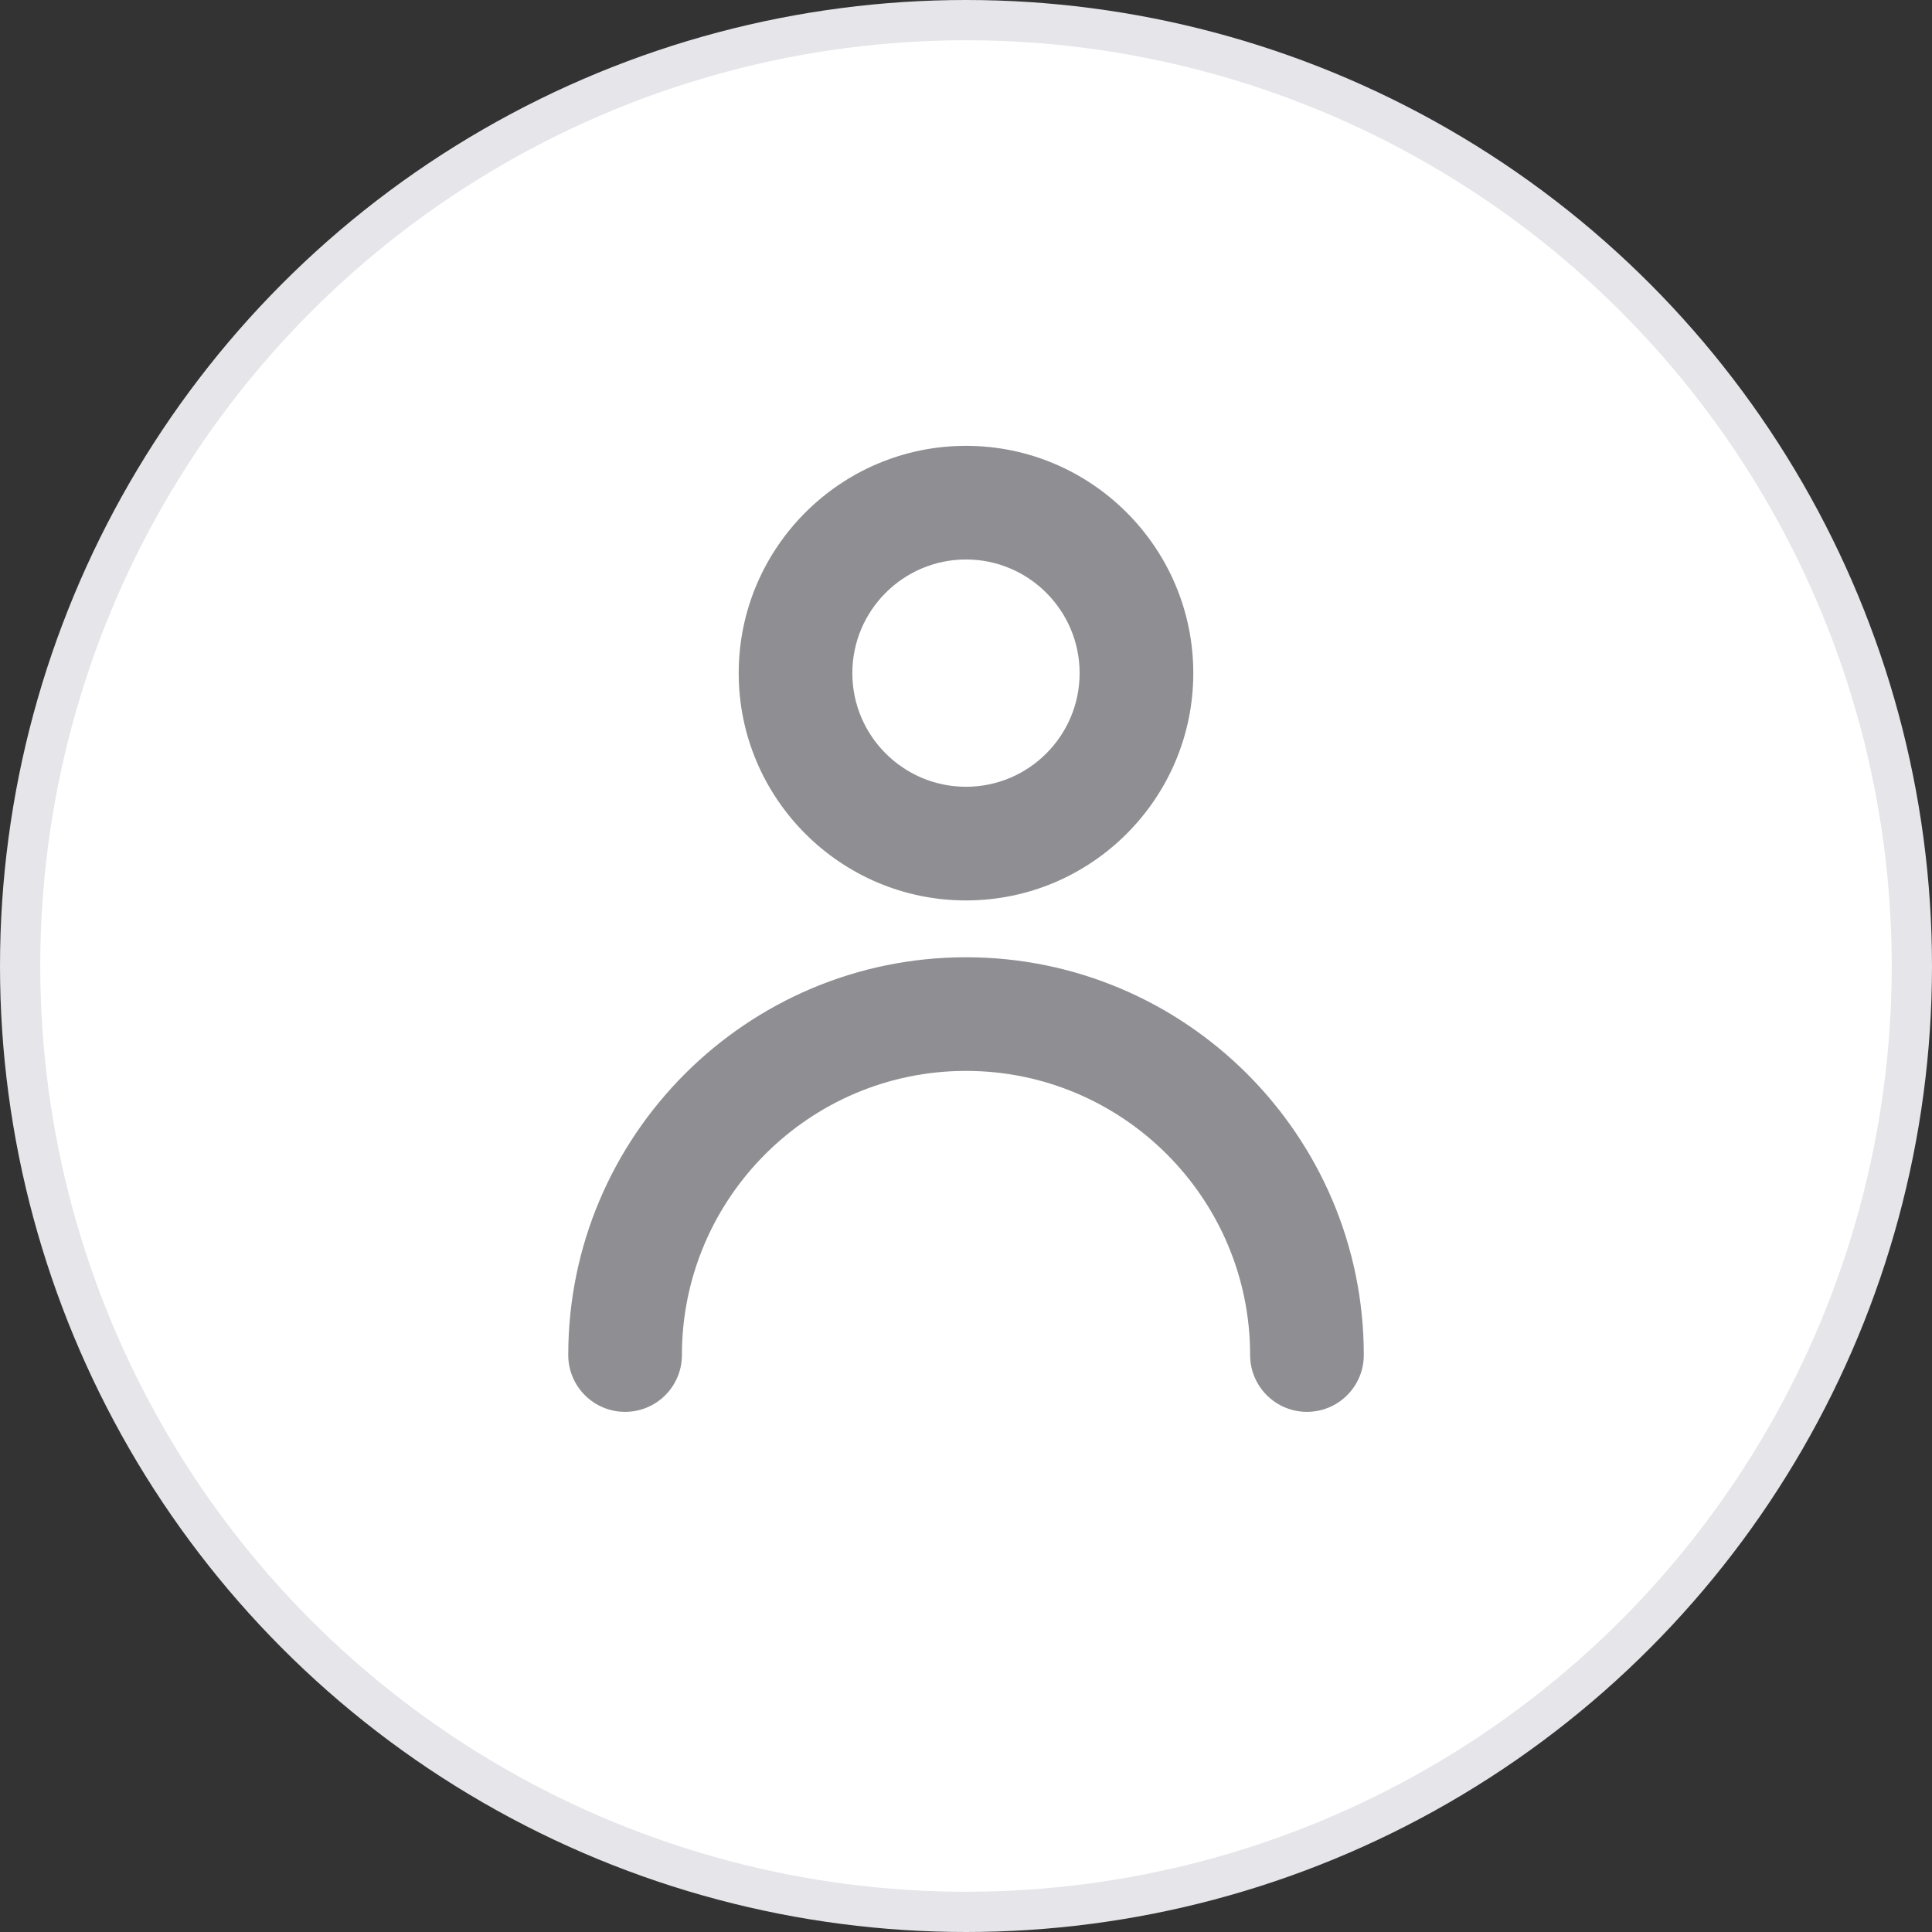 <svg width="48" height="48" viewBox="0 0 48 48" fill="none" xmlns="http://www.w3.org/2000/svg">
<rect x="0" y="0" width="48" height="48" fill="#333333" stroke="none"/>
<circle cx="24" cy="24" r="23.5" fill="white" stroke="#E5E5EA"/>
<path fill-rule="evenodd" clip-rule="evenodd" d="M24 13.9C25.557 13.9 26.823 15.167 26.823 16.724C26.823 18.281 25.557 19.547 24 19.547C22.443 19.547 21.176 18.281 21.176 16.724C21.176 15.167 22.443 13.9 24 13.9ZM24 22.371C27.114 22.371 29.647 19.838 29.647 16.724C29.647 13.61 27.114 11.077 24 11.077C20.886 11.077 18.353 13.61 18.353 16.724C18.353 19.838 20.886 22.371 24 22.371Z" fill="#8E8E93"/>
<path fill-rule="evenodd" clip-rule="evenodd" d="M24 23.783C18.552 23.783 14.118 28.216 14.118 33.665C14.118 34.444 14.749 35.077 15.53 35.077C16.311 35.077 16.942 34.444 16.942 33.665C16.942 29.773 20.108 26.606 24 26.606C27.893 26.606 31.059 29.773 31.059 33.665C31.059 34.444 31.69 35.077 32.471 35.077C33.252 35.077 33.883 34.444 33.883 33.665C33.883 28.216 29.448 23.783 24 23.783Z" fill="#8E8E93"/>
</svg>
